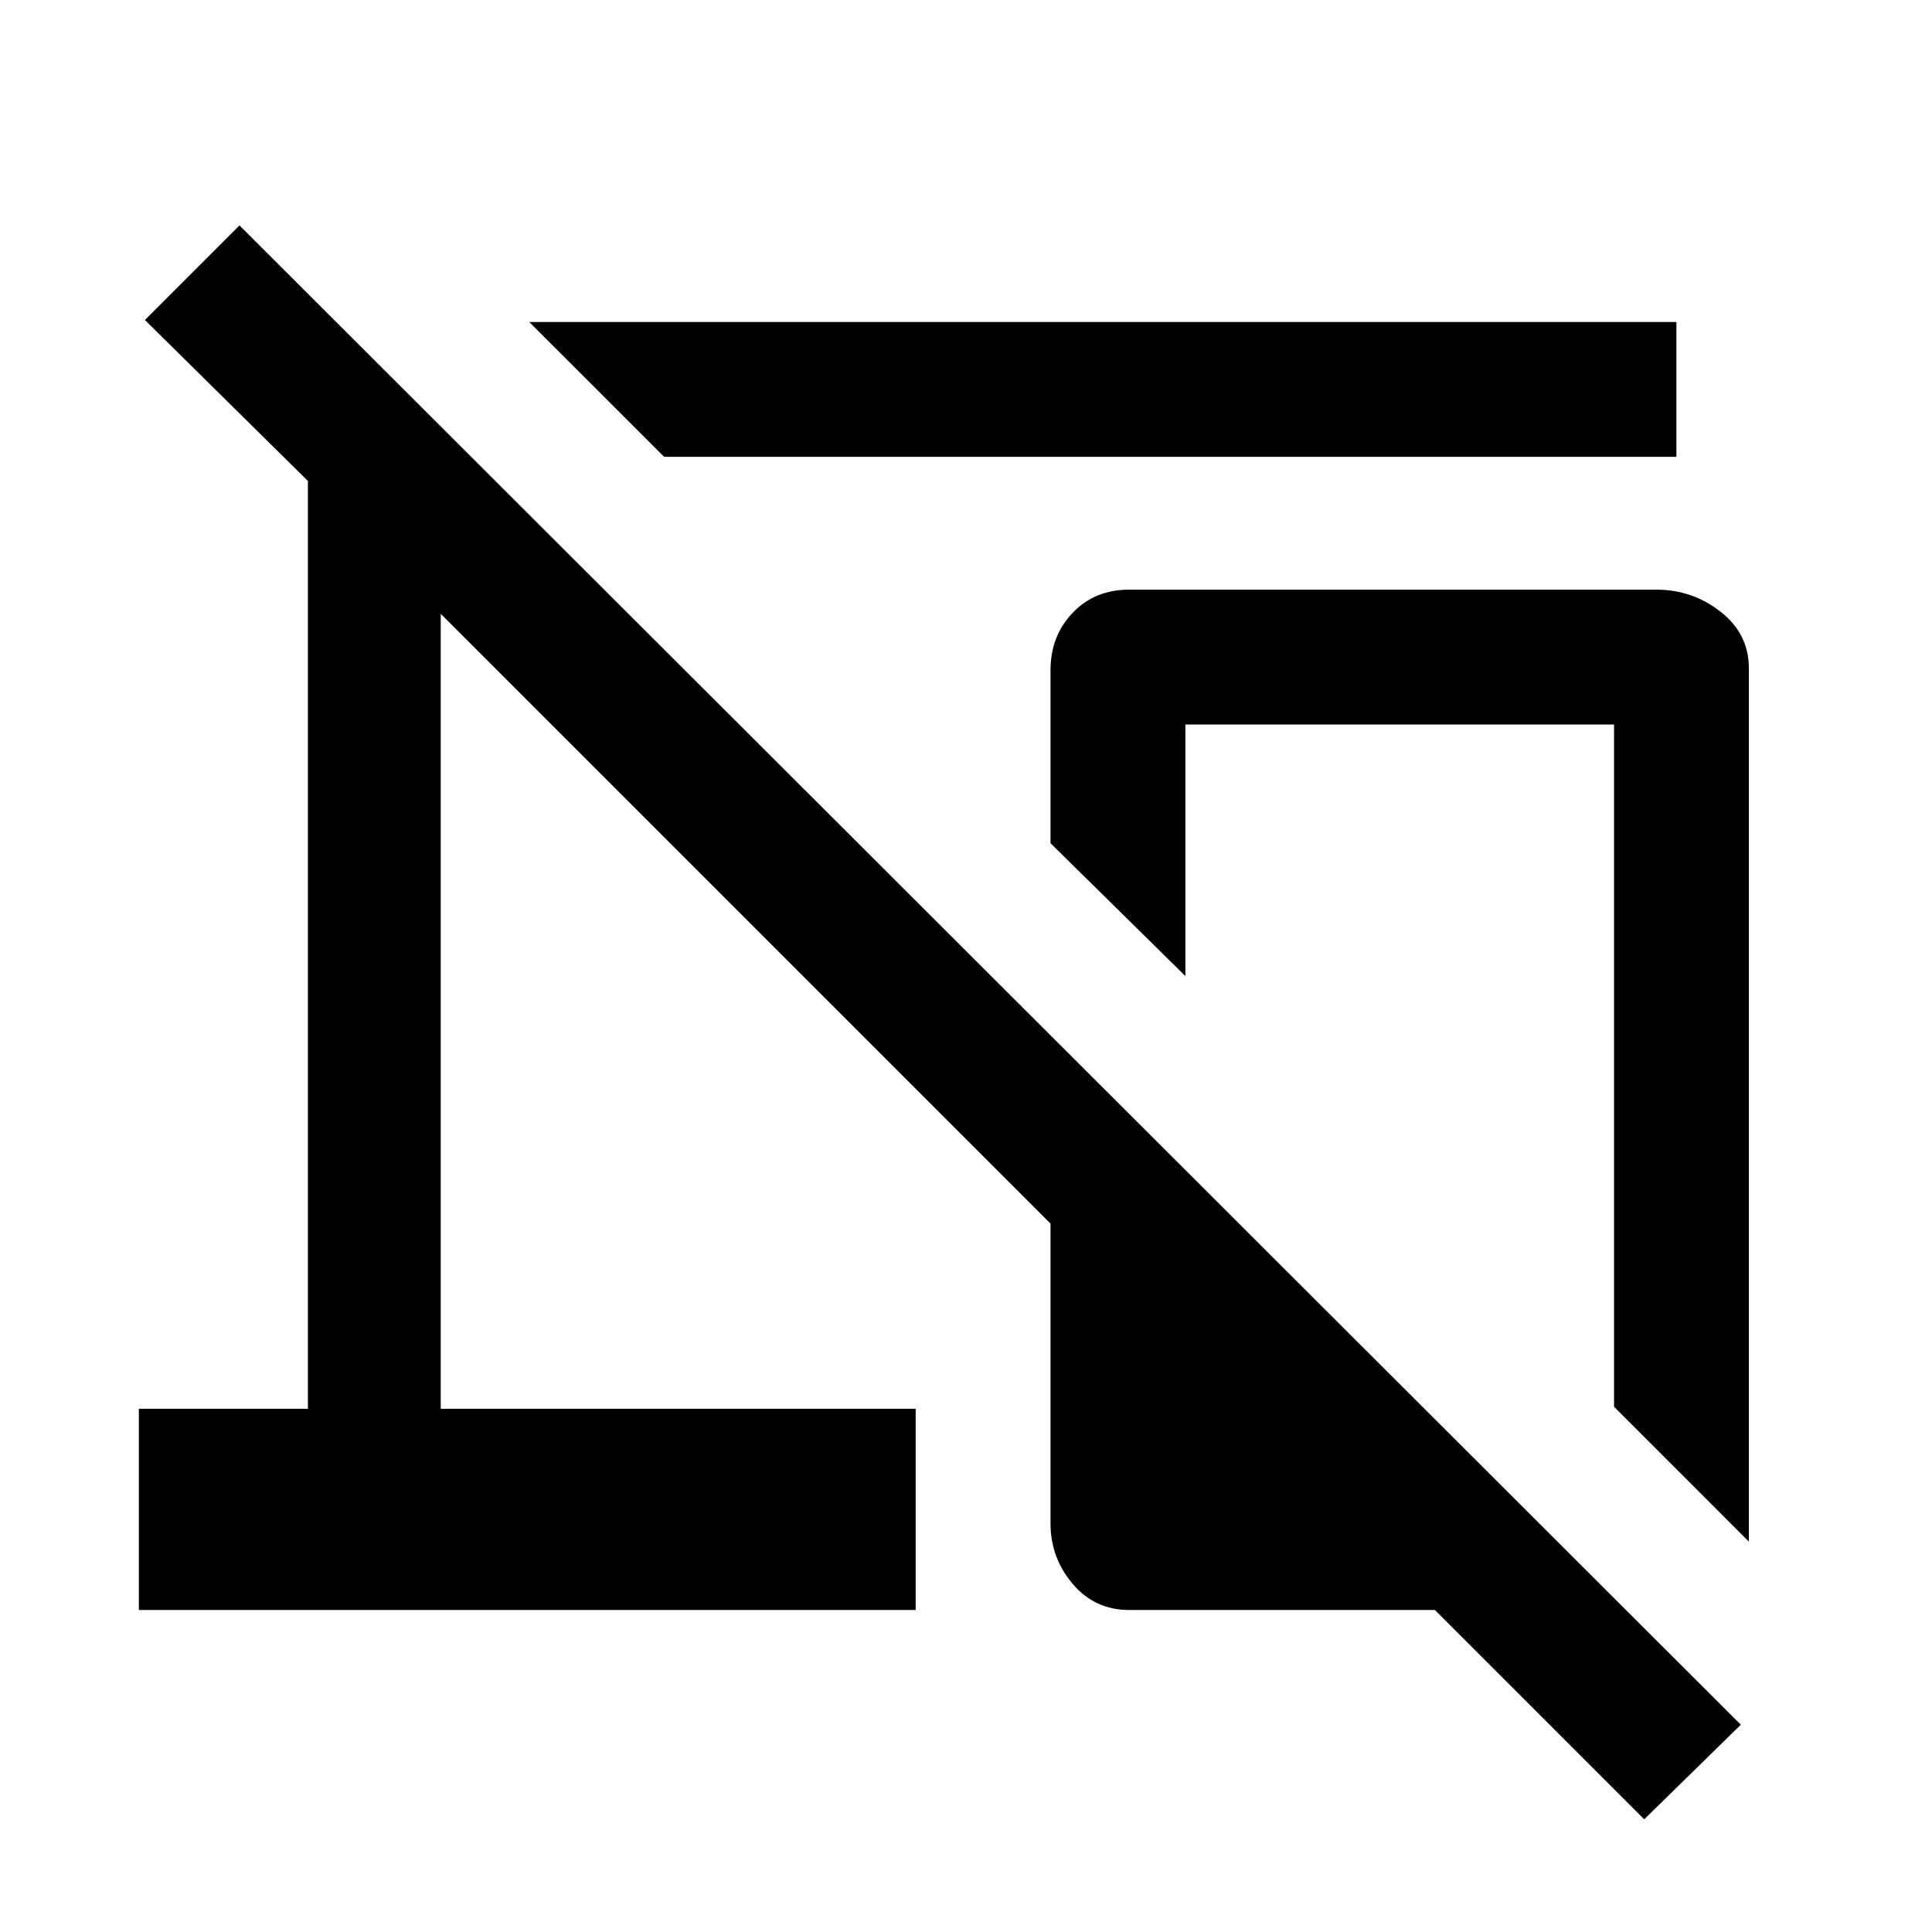 <svg xmlns="http://www.w3.org/2000/svg" height="40" width="40"><path d="M13.75 9.458 10.958 6.667H34.708V9.458ZM36.208 31.917 33.417 29.125V15H24.542V20.208L21.75 17.458V13.875Q21.75 13.167 22.208 12.688Q22.667 12.208 23.375 12.208H34.292Q35.042 12.208 35.625 12.667Q36.208 13.125 36.208 13.833ZM34.042 37.667 29.708 33.333H23.375Q22.667 33.333 22.208 32.792Q21.75 32.25 21.75 31.542V25.333L9.125 12.708V29.167H18.958V33.333H2.875V29.167H6.375V9.958L3 6.625L4.958 4.667L36.042 35.708Z"/></svg>